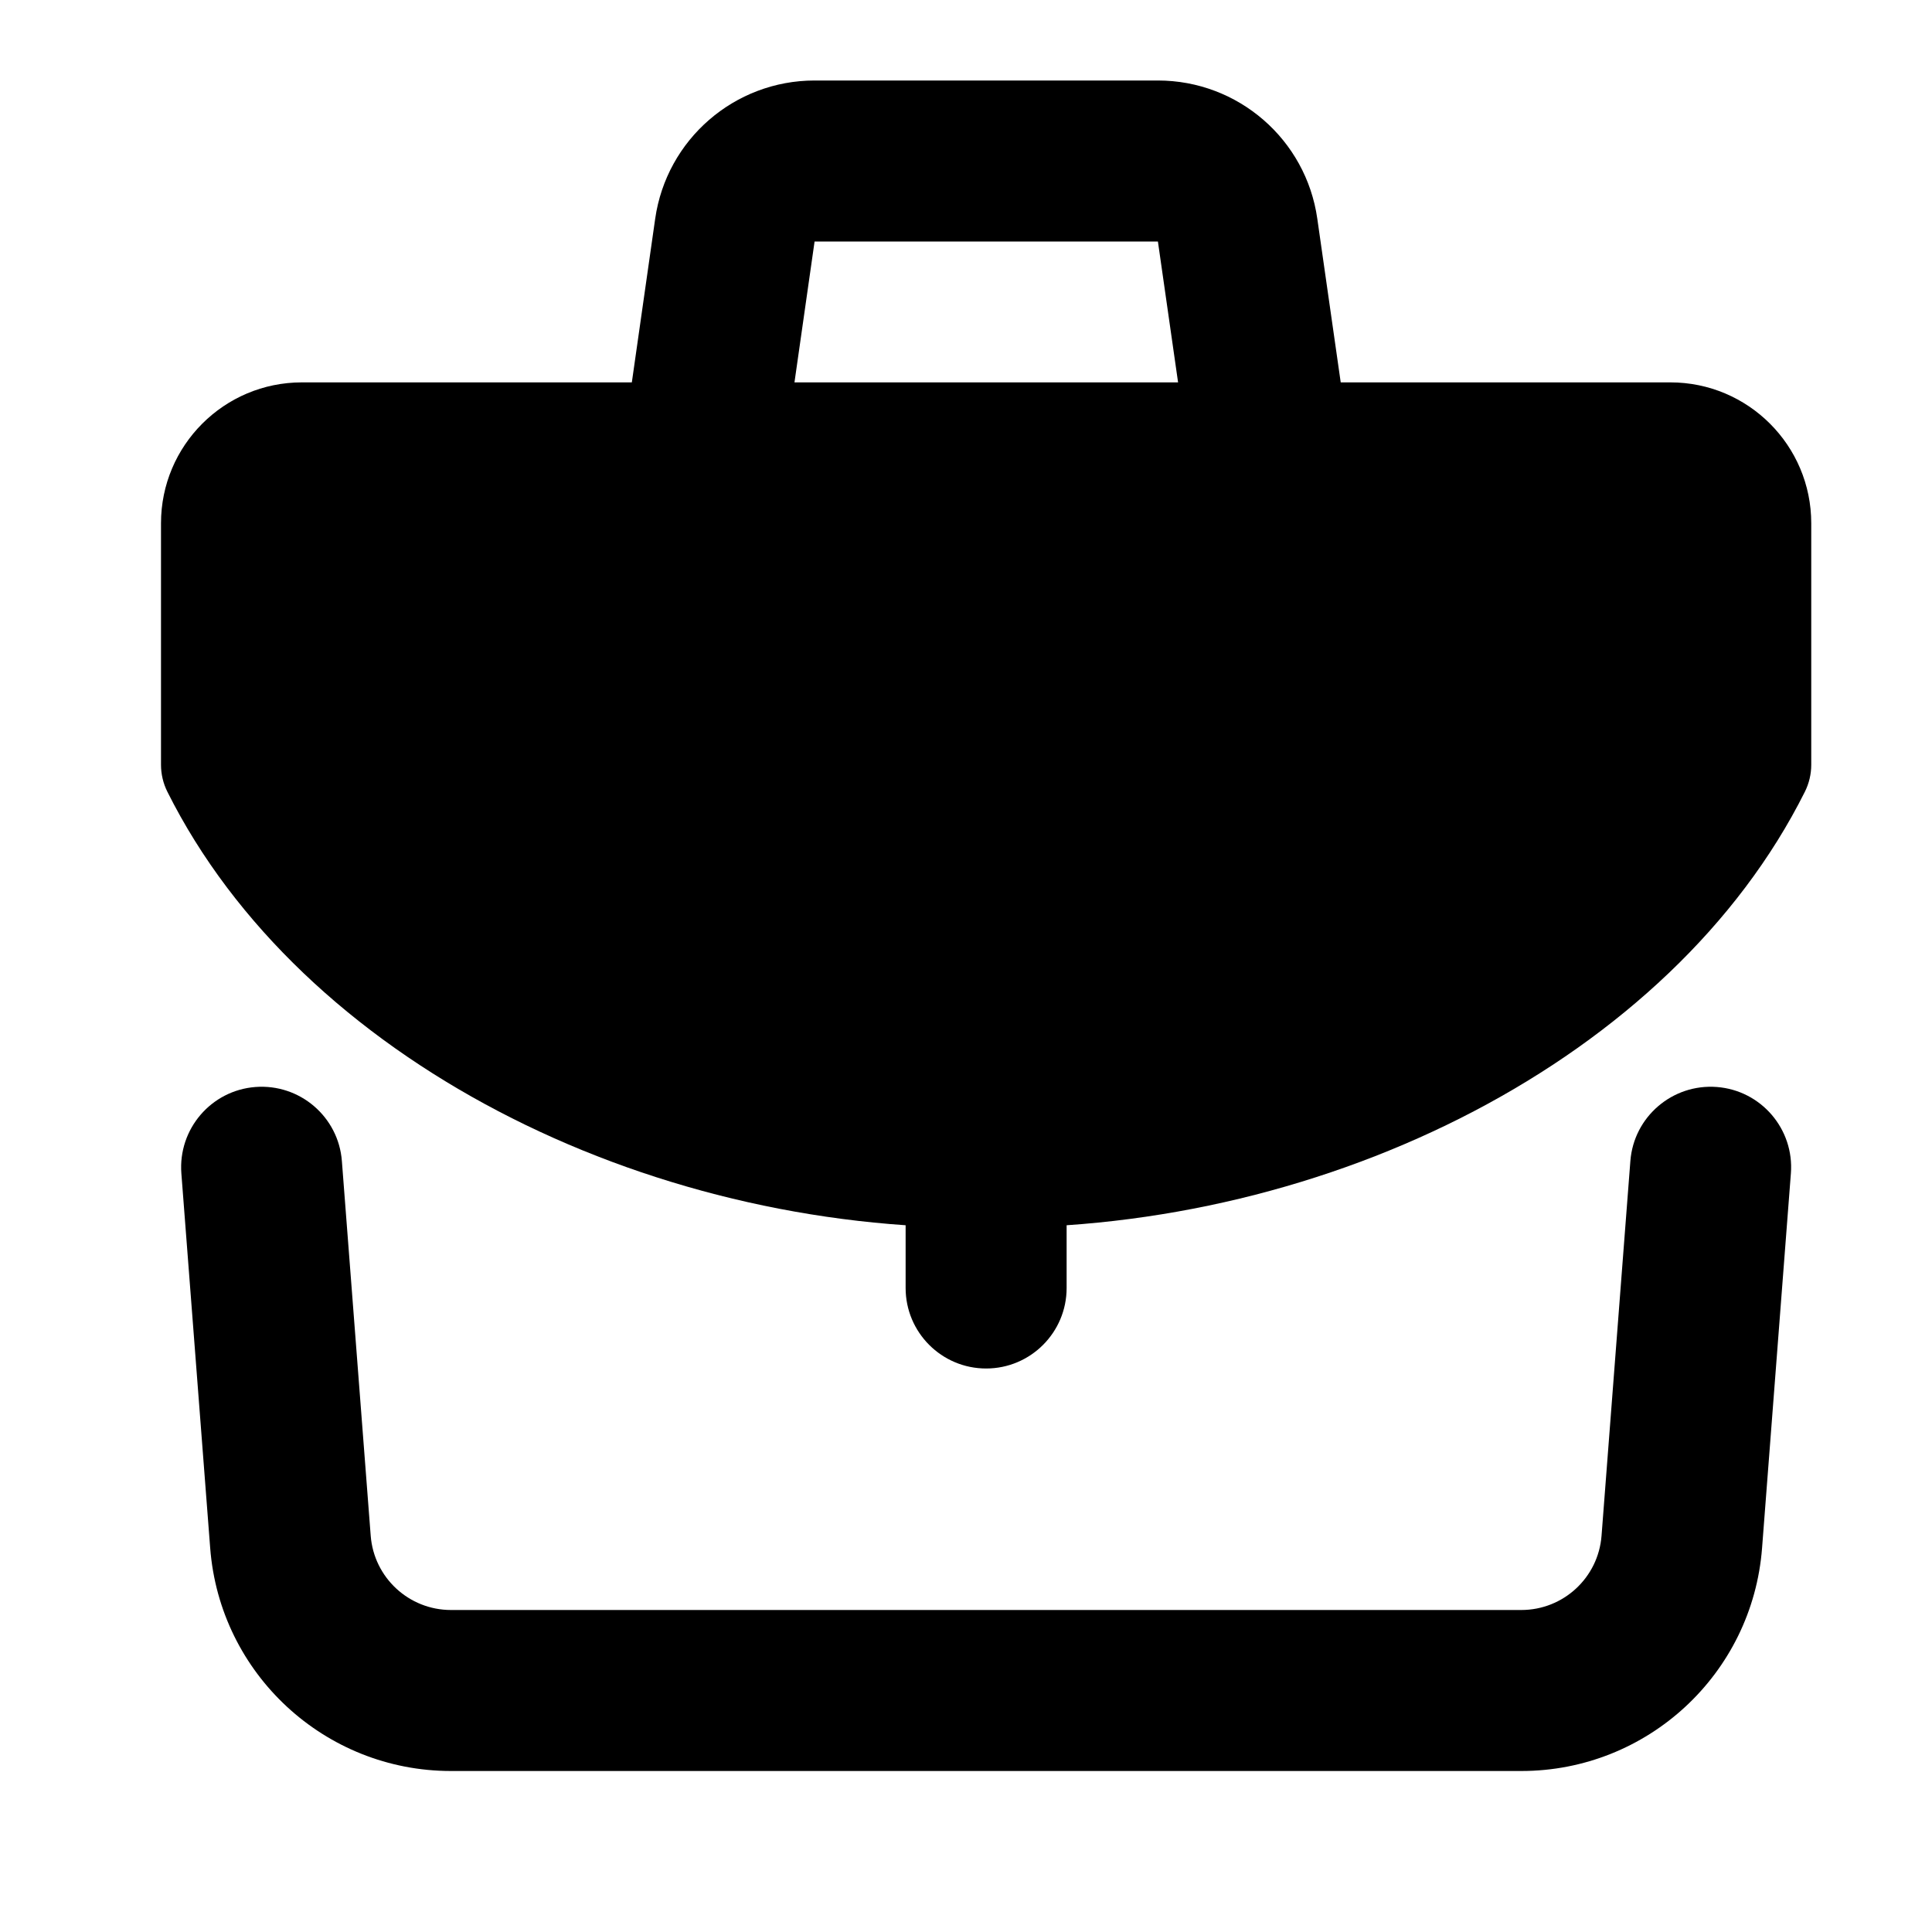 <svg width="24" height="24" viewBox="0 0 24 24" xmlns="http://www.w3.org/2000/svg">
    <path fill-rule="evenodd" clip-rule="evenodd" d="M3.173 13.503C3.724 13.461 4.205 13.873 4.247 14.423L4.605 19.077C4.645 19.598 5.08 20 5.602 20H18.898C19.421 20 19.855 19.598 19.895 19.077L20.253 14.423C20.295 13.873 20.776 13.461 21.327 13.503C21.877 13.545 22.29 14.026 22.247 14.577L21.889 19.23C21.769 20.793 20.466 22 18.898 22H5.602C4.035 22 2.731 20.793 2.611 19.23L2.253 14.577C2.211 14.026 2.623 13.545 3.173 13.503Z"/>
    <path fill-rule="evenodd" clip-rule="evenodd" d="M8.139 2.717C8.28 1.732 9.124 1 10.119 1H14.384C15.38 1 16.224 1.732 16.364 2.717L16.742 5.359L14.762 5.641L14.384 3H10.119L9.742 5.641L7.762 5.359L8.139 2.717Z"/>
    <path fill-rule="evenodd" clip-rule="evenodd" d="M12.25 13.5C12.802 13.5 13.25 13.948 13.25 14.5V16C13.25 16.552 12.802 17 12.25 17C11.698 17 11.25 16.552 11.25 16V14.5C11.25 13.948 11.698 13.5 12.25 13.5Z"/>
    <path fill-rule="evenodd" clip-rule="evenodd" d="M2 6.5C2 5.534 2.784 4.75 3.75 4.75H20.75C21.716 4.75 22.5 5.534 22.5 6.5V9.5C22.5 9.616 22.473 9.731 22.421 9.835C20.761 13.155 16.507 15.294 12.25 15.25C7.993 15.294 3.739 13.155 2.079 9.835C2.027 9.731 2 9.616 2 9.5V6.5Z"/>
</svg>
